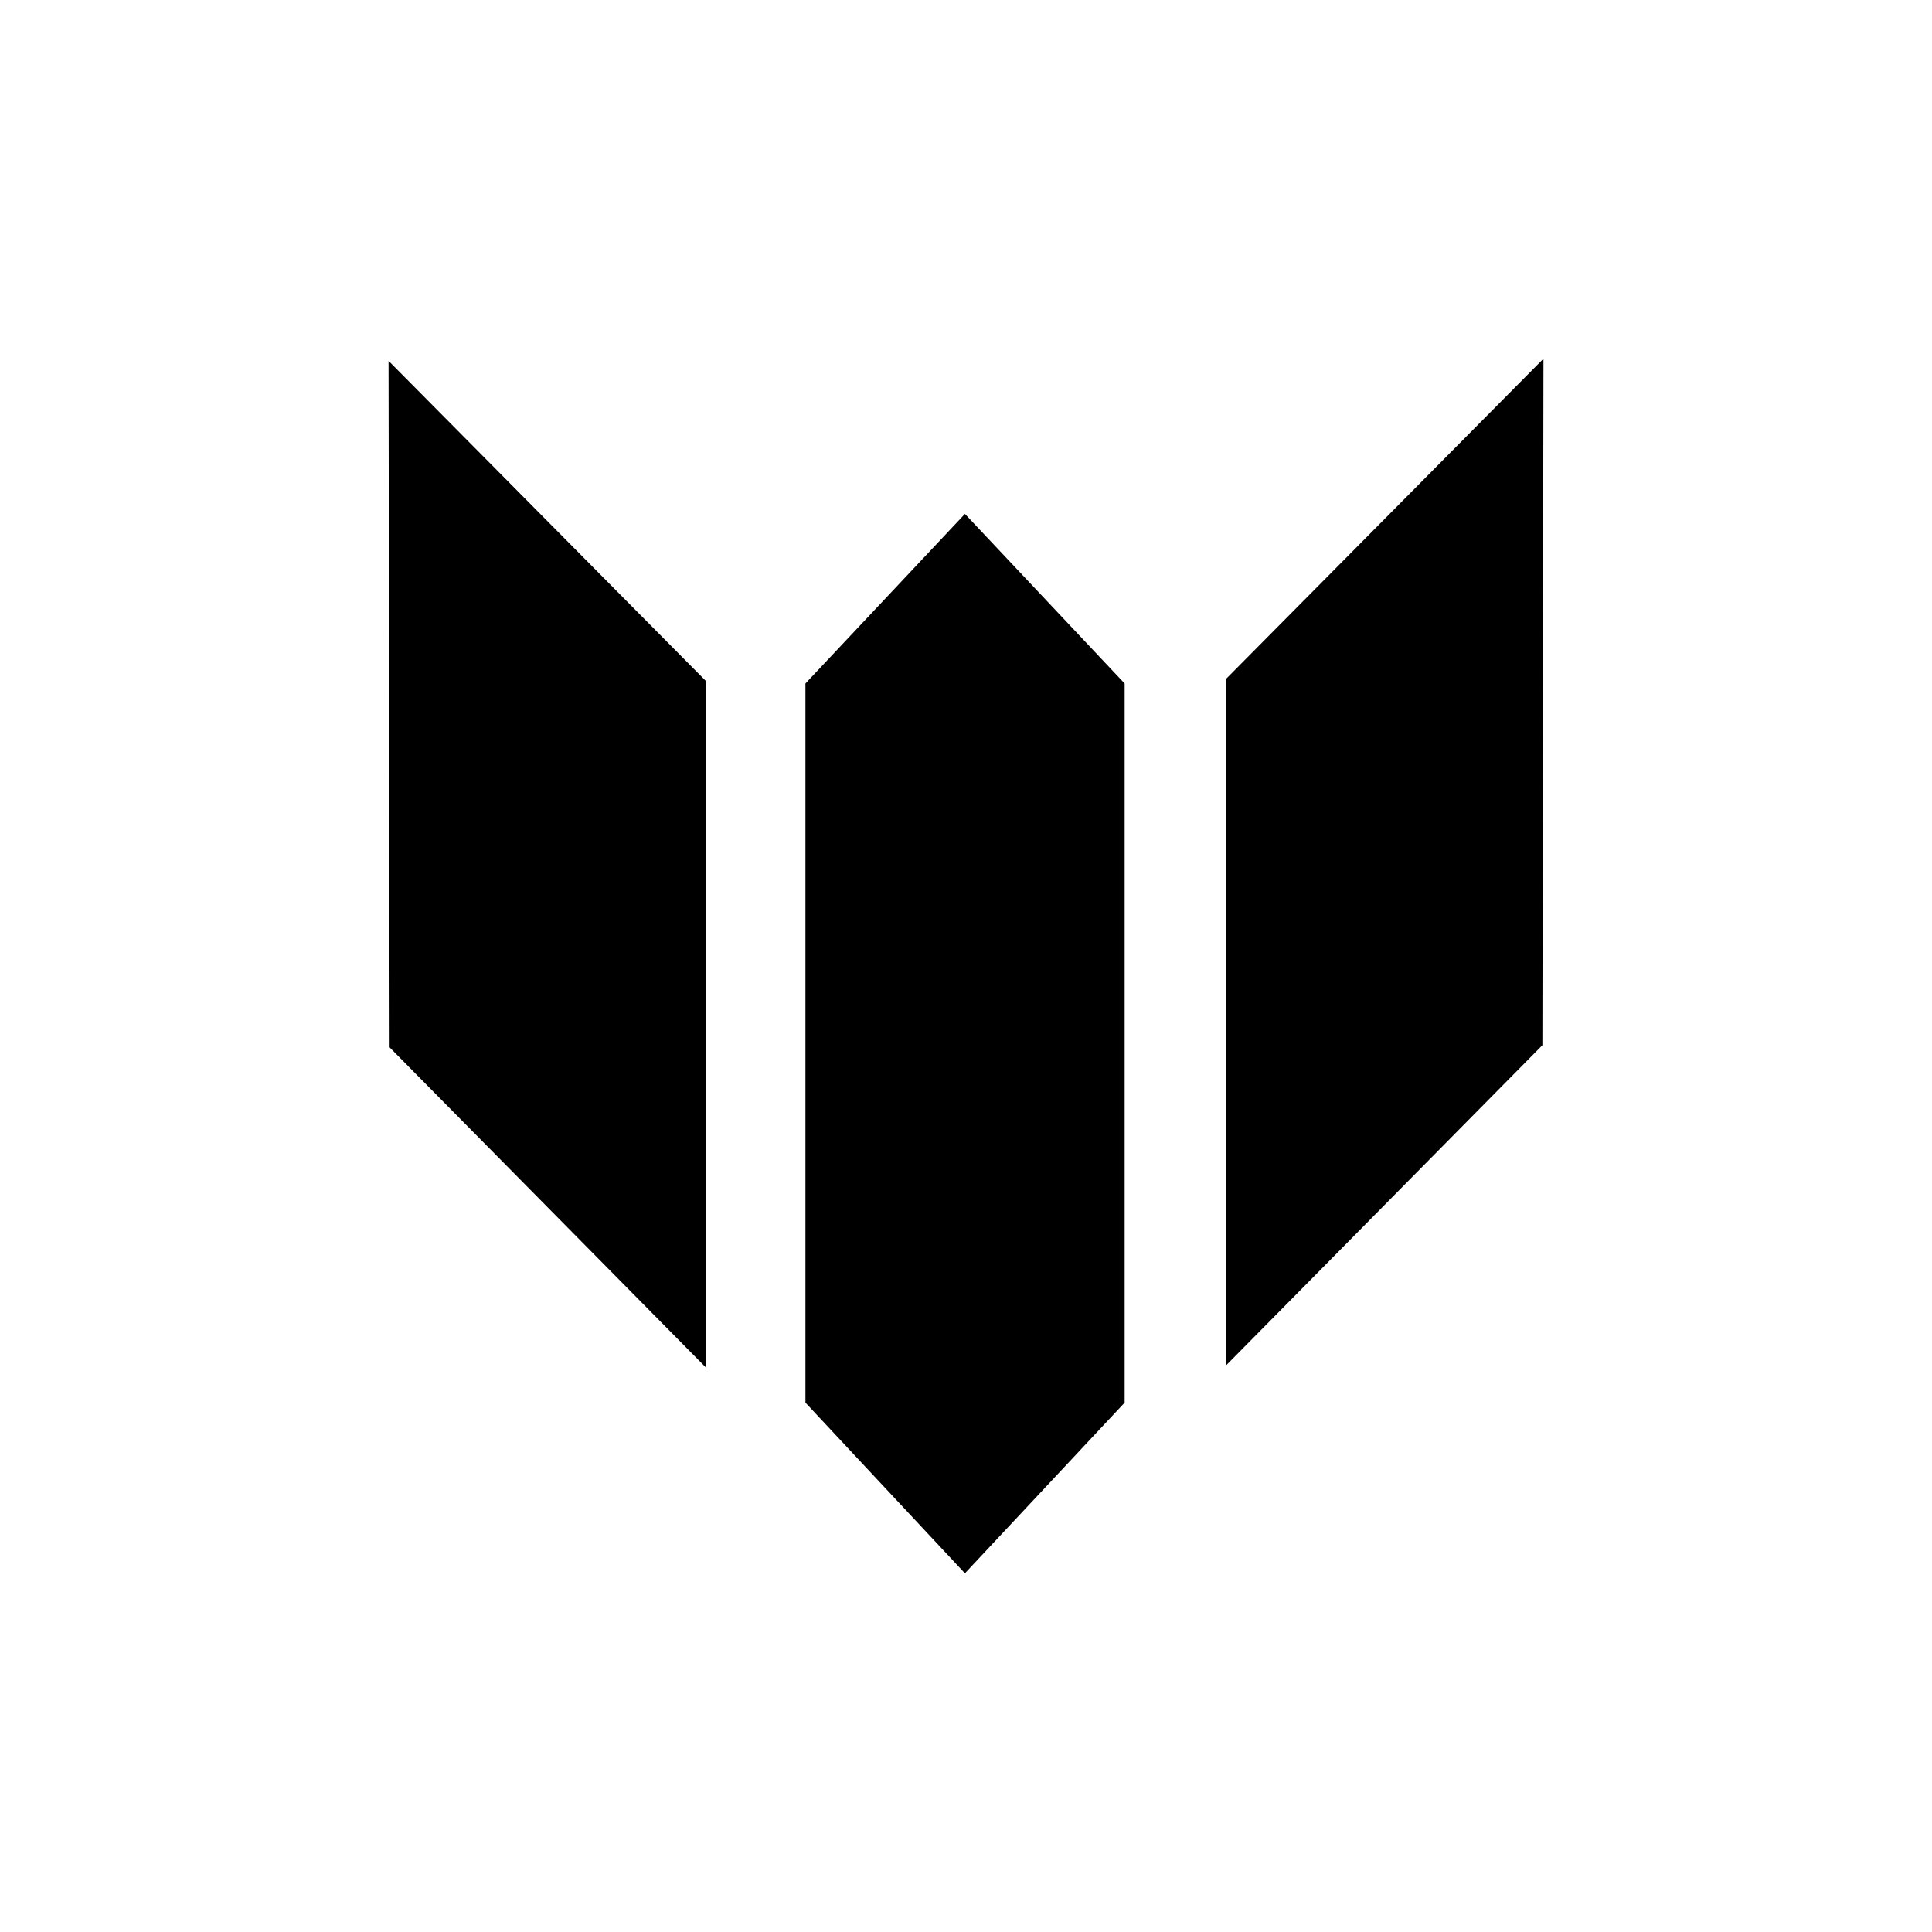 <?xml version="1.0" encoding="utf-8"?>
<!-- Generator: Adobe Illustrator 22.0.1, SVG Export Plug-In . SVG Version: 6.00 Build 0)  -->
<svg version="1.1" id="Layer_1" xmlns="http://www.w3.org/2000/svg" xmlns:xlink="http://www.w3.org/1999/xlink" x="0px" y="0px"
	 viewBox="0 0 900 900" style="enable-background:new 0 0 900 900;" xml:space="preserve">
<g>
	<polygon class="st0 stA" points="181,168.1 181.5,487.9 328.7,636.9 328.7,317.1 	"/>
	<polygon class="st0 stB" points="523.9,318.4 523.9,653.4 449.5,732.9 375.2,653.4 375.2,318.4 449.5,239.4 	"/>
	<g>
		<polygon class="st0 stC" points="719,167.1 718.5,486.9 571.3,635.9 571.3,316.1 		"/>
	</g>
</g>
</svg>